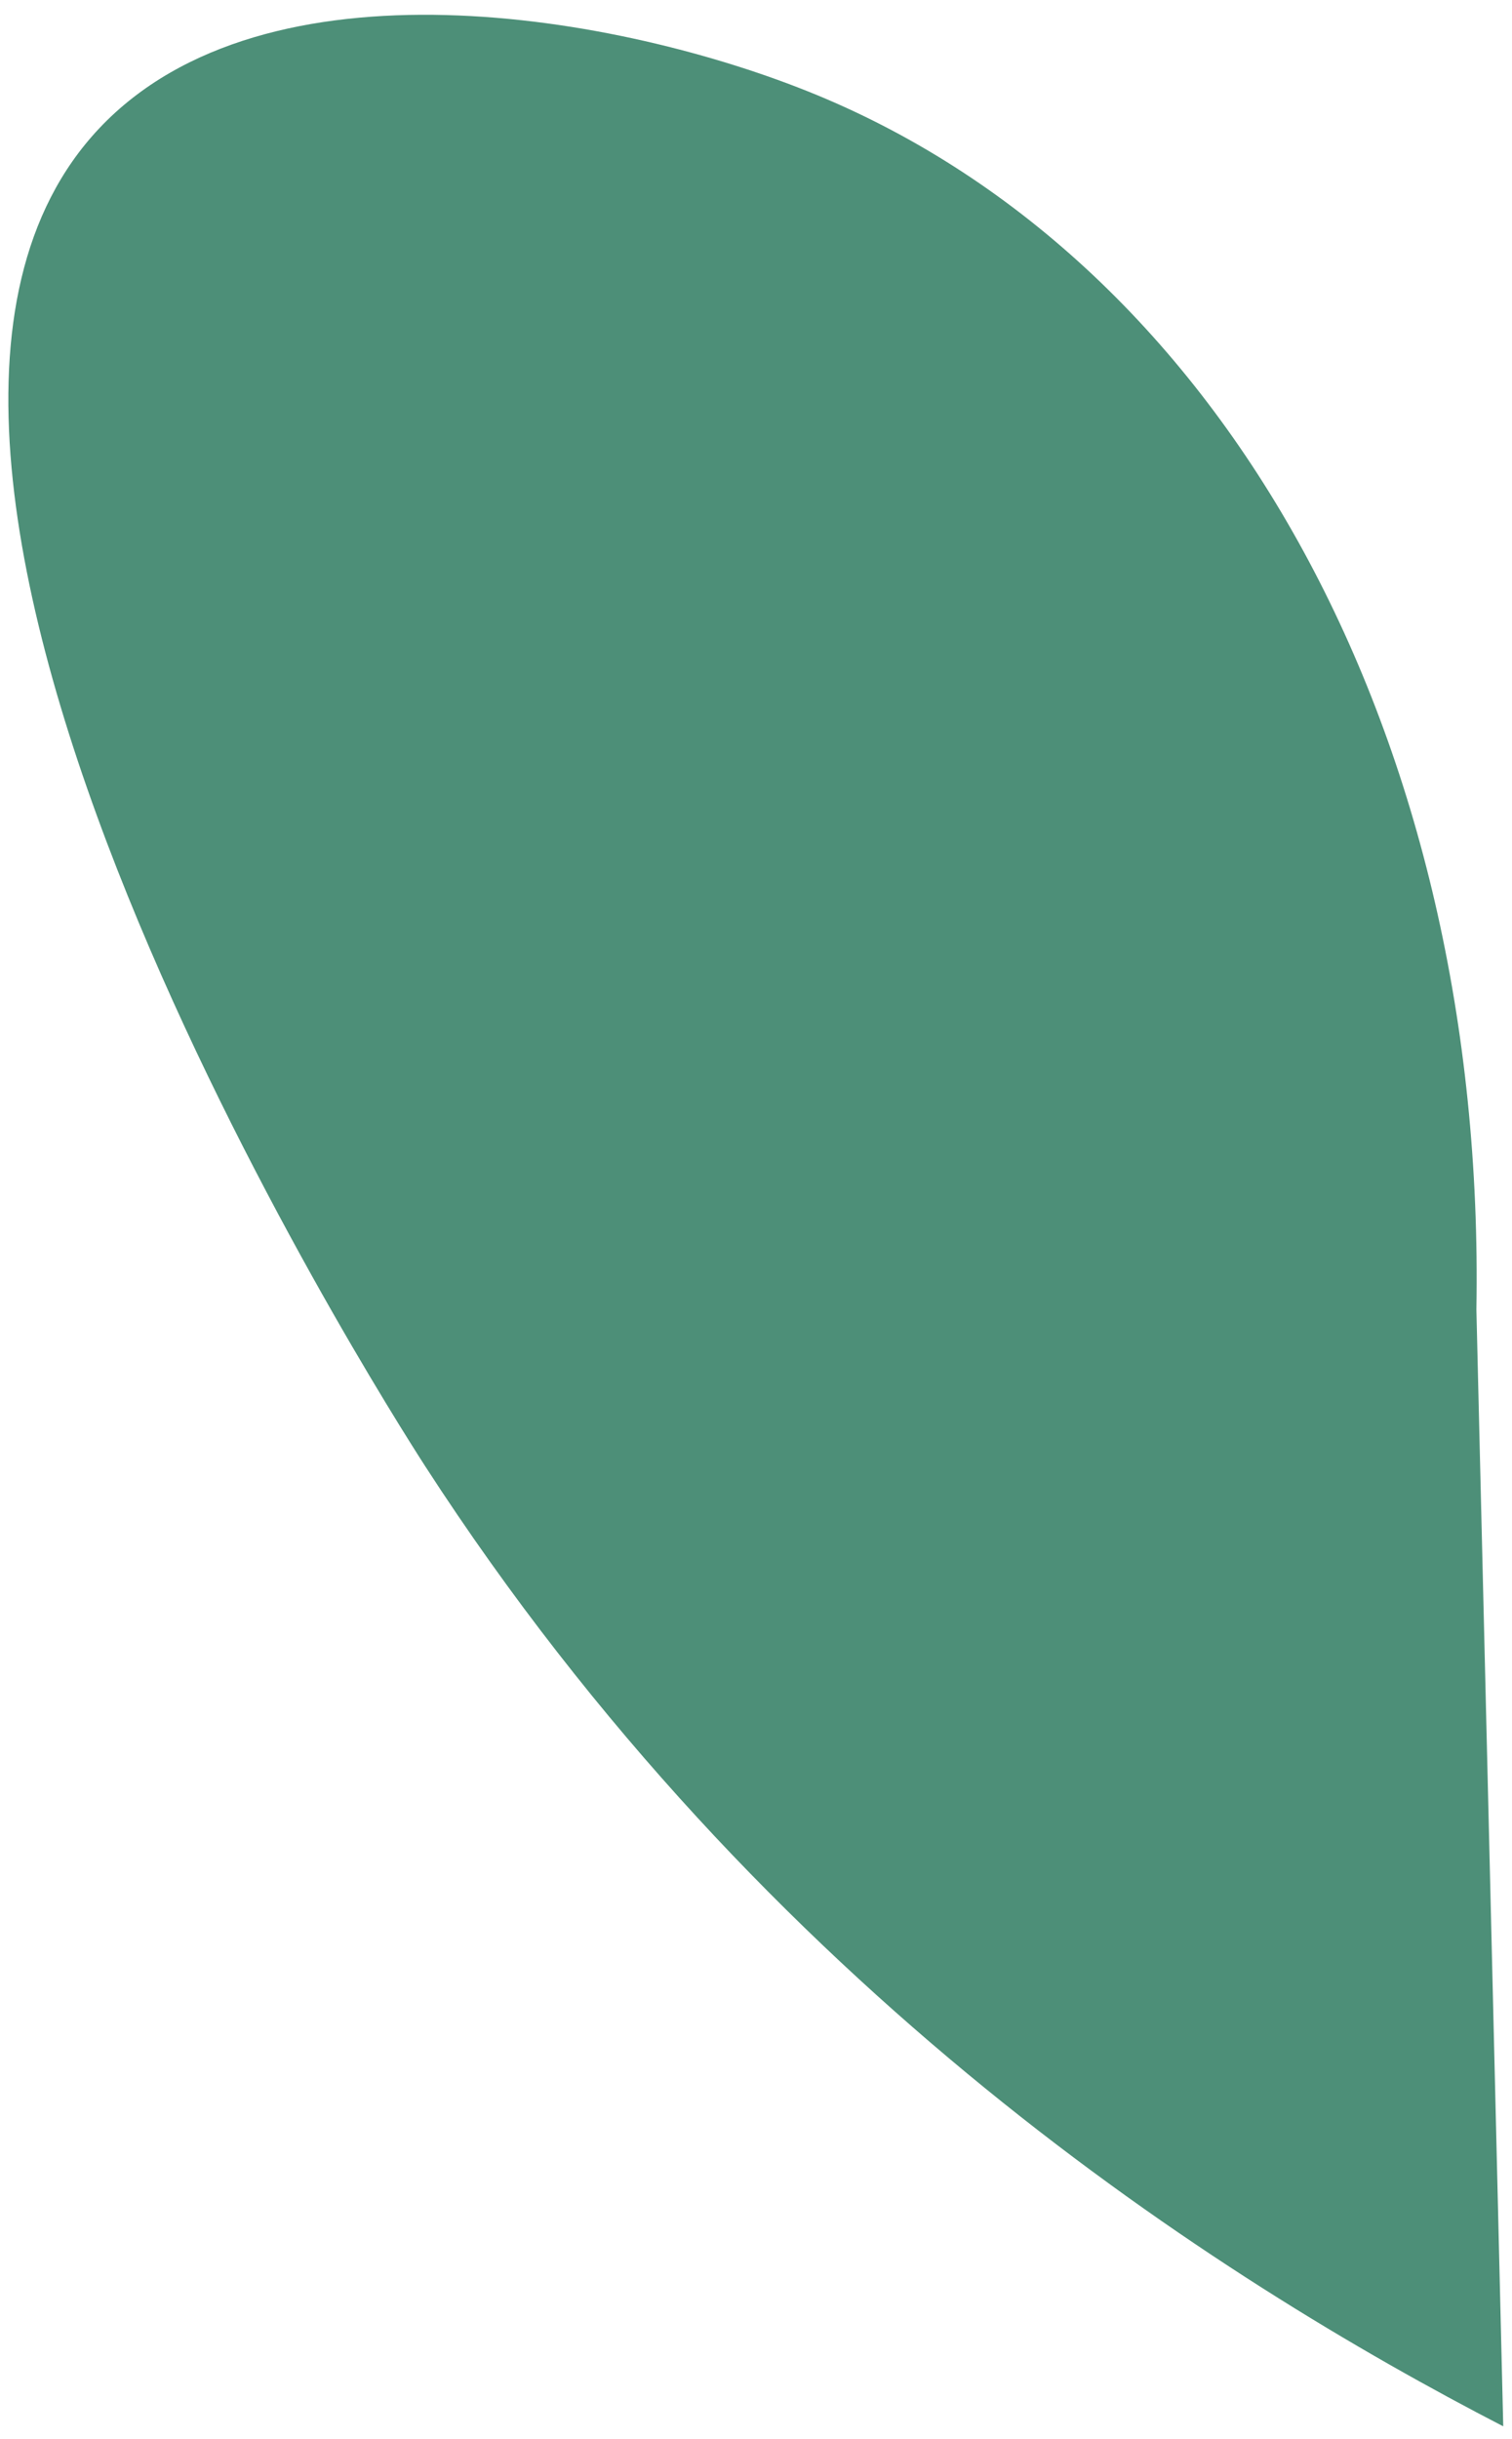 <svg width="80" height="129" viewBox="0 0 80 129" fill="none" xmlns="http://www.w3.org/2000/svg">
<path d="M78.116 69.264C78.642 39.065 64.846 13.938 43.178 5.008C32.756 0.719 14.042 -2.526 5.255 6.783C-11.342 24.375 20.112 73.853 22.511 77.566C40.455 105.294 64.466 120.54 79.537 128.322" fill="#4D8F78"/>
</svg>
